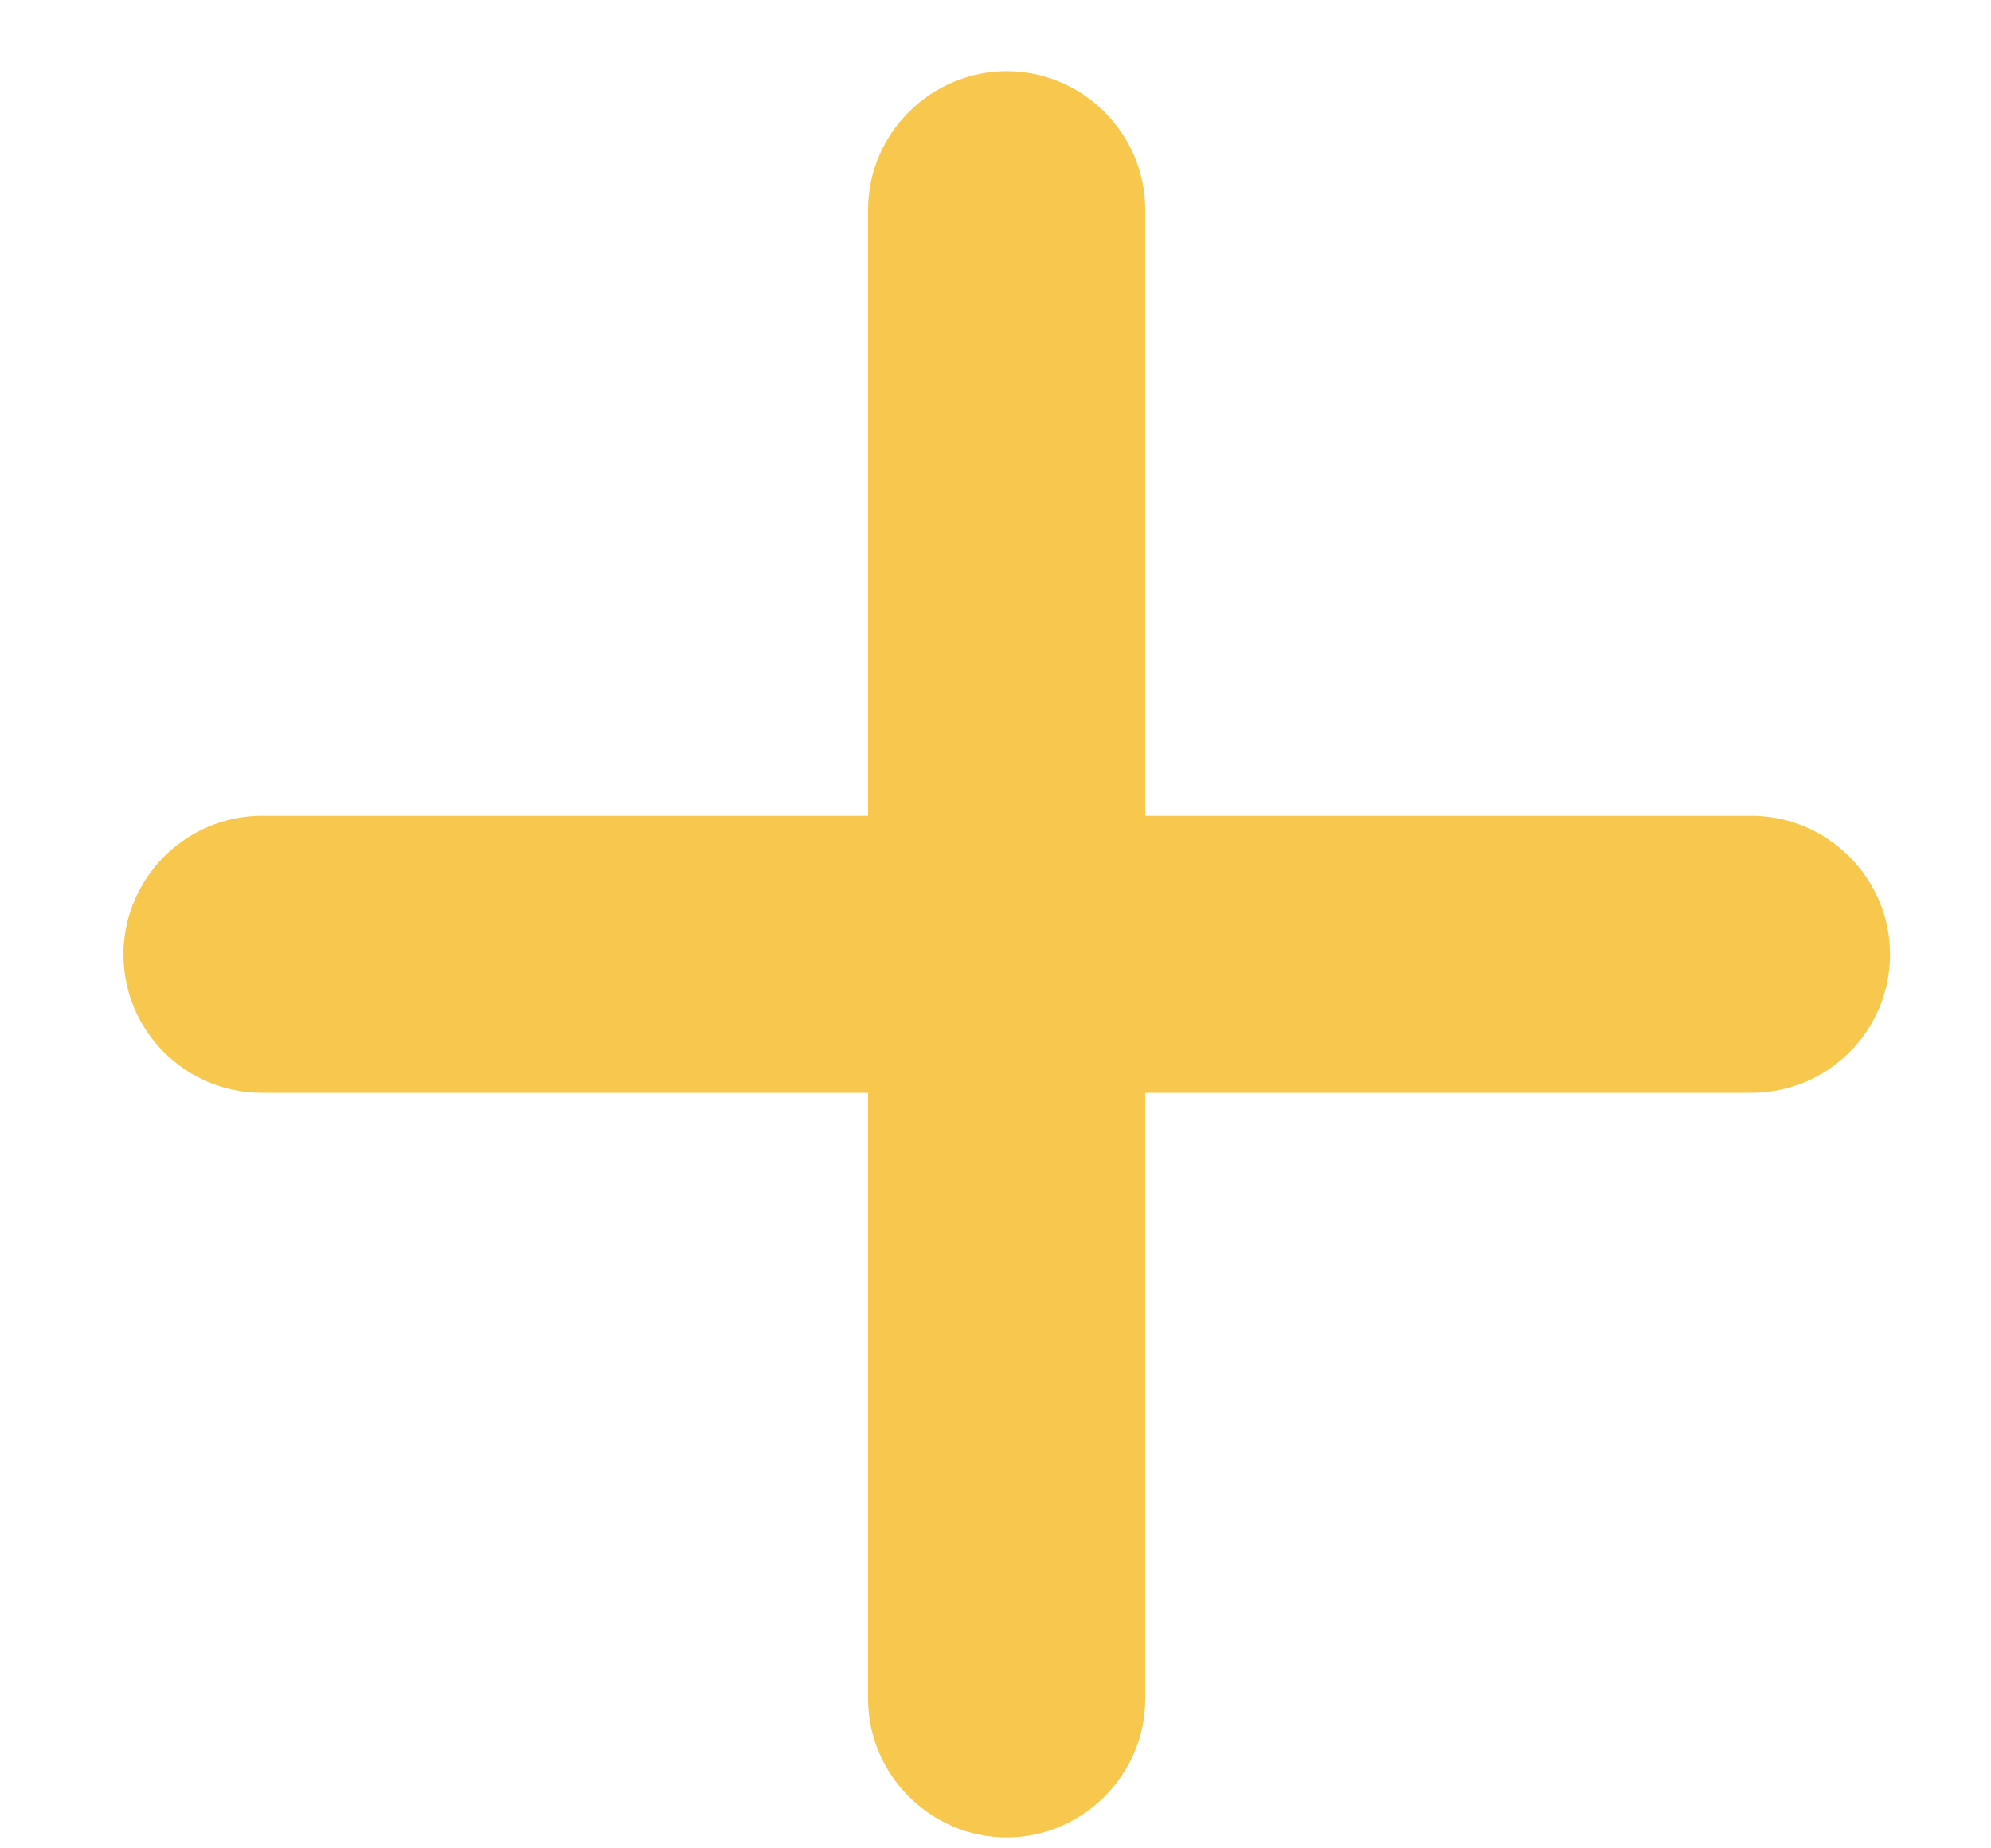<svg width="14" height="13" viewBox="0 0 14 13" fill="none" xmlns="http://www.w3.org/2000/svg">
<path d="M1.842 7.686H6.104V11.949C6.104 12.483 6.544 12.923 7.079 12.923C7.613 12.923 8.053 12.483 8.053 11.949V7.686H12.315C12.85 7.686 13.29 7.254 13.29 6.712C13.29 6.177 12.85 5.738 12.315 5.738H8.053V1.475C8.053 0.94 7.613 0.501 7.079 0.501C6.544 0.501 6.104 0.94 6.104 1.475V5.738H1.842C1.307 5.738 0.868 6.177 0.868 6.712C0.868 7.254 1.307 7.686 1.842 7.686Z" fill="#F8C84E"/>
</svg>
